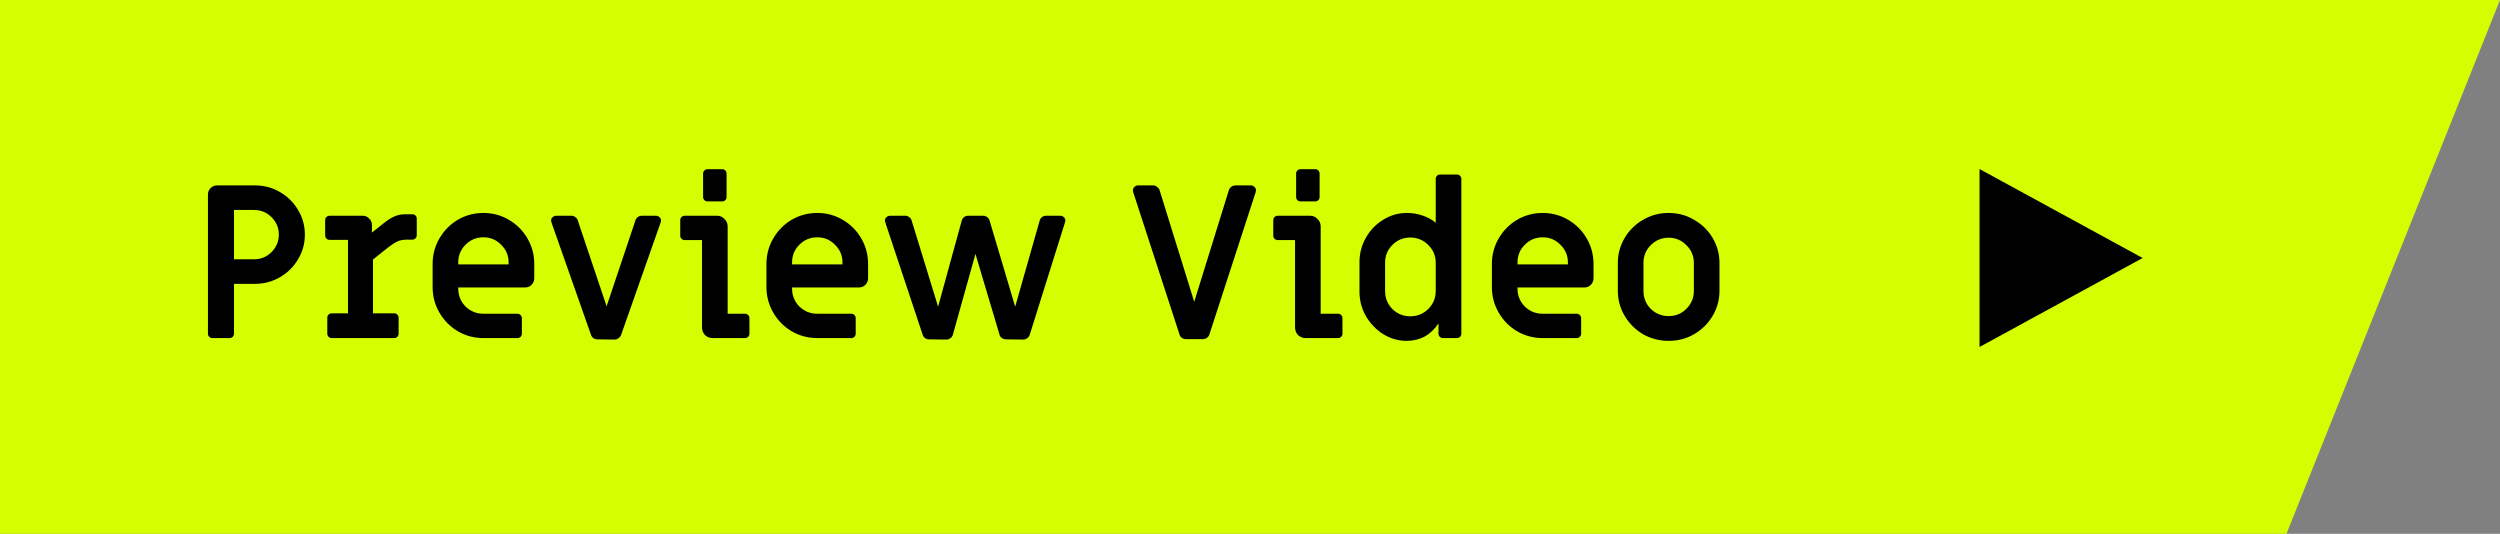 <svg width="281" height="60" viewBox="0 0 281 60" fill="none" xmlns="http://www.w3.org/2000/svg">
<rect x="0" y="0" width="281" height="60" fill="#808080" stroke="none"/>
<path d="M0 0H281L257 60H0V0Z" fill="#D5FF01"/>
<path d="M23.876 38C23.732 38 23.612 37.952 23.516 37.856C23.42 37.76 23.372 37.64 23.372 37.496V21.872C23.372 21.584 23.468 21.344 23.66 21.152C23.868 20.944 24.116 20.84 24.404 20.84H28.676C29.684 20.84 30.612 21.088 31.46 21.584C32.324 22.08 33.004 22.752 33.5 23.6C34.012 24.448 34.268 25.368 34.268 26.36C34.268 27.368 34.012 28.296 33.5 29.144C33.004 29.992 32.324 30.664 31.46 31.16C30.612 31.656 29.684 31.904 28.676 31.904H26.3V37.496C26.3 37.64 26.252 37.76 26.156 37.856C26.06 37.952 25.94 38 25.796 38H23.876ZM28.556 29.144C29.324 29.144 29.98 28.872 30.524 28.328C31.068 27.784 31.34 27.128 31.34 26.36C31.34 25.608 31.068 24.96 30.524 24.416C29.98 23.872 29.324 23.6 28.556 23.6H26.3V29.144H28.556ZM37.292 38C37.148 38 37.028 37.952 36.932 37.856C36.836 37.76 36.788 37.64 36.788 37.496V35.72C36.788 35.576 36.836 35.456 36.932 35.36C37.028 35.264 37.148 35.216 37.292 35.216H39.116V26.96H37.052C36.908 26.96 36.788 26.912 36.692 26.816C36.596 26.72 36.548 26.6 36.548 26.456V24.752C36.548 24.608 36.596 24.488 36.692 24.392C36.788 24.296 36.908 24.248 37.052 24.248H40.772C41.06 24.248 41.3 24.352 41.492 24.56C41.7 24.752 41.804 24.992 41.804 25.28V26.144L43.1 25.112C43.58 24.728 43.996 24.464 44.348 24.32C44.7 24.16 45.116 24.08 45.596 24.08H46.34C46.484 24.08 46.604 24.128 46.7 24.224C46.796 24.32 46.844 24.44 46.844 24.584V26.432C46.844 26.576 46.796 26.696 46.7 26.792C46.604 26.888 46.484 26.936 46.34 26.936H45.716C45.3 26.936 44.94 27.008 44.636 27.152C44.332 27.296 43.868 27.616 43.244 28.112L41.924 29.168V35.216H44.3C44.444 35.216 44.564 35.264 44.66 35.36C44.756 35.456 44.804 35.576 44.804 35.72V37.496C44.804 37.64 44.756 37.76 44.66 37.856C44.564 37.952 44.444 38 44.3 38H37.292ZM54.338 38C53.298 38 52.338 37.744 51.458 37.232C50.594 36.72 49.906 36.024 49.394 35.144C48.882 34.264 48.626 33.304 48.626 32.264V29.672C48.626 28.632 48.882 27.672 49.394 26.792C49.906 25.912 50.594 25.216 51.458 24.704C52.338 24.192 53.298 23.936 54.338 23.936C55.378 23.936 56.33 24.192 57.194 24.704C58.074 25.216 58.77 25.912 59.282 26.792C59.794 27.672 60.05 28.632 60.05 29.672V31.28C60.05 31.568 59.946 31.816 59.738 32.024C59.546 32.216 59.306 32.312 59.018 32.312H51.506V32.432C51.506 33.216 51.778 33.888 52.322 34.448C52.882 34.992 53.554 35.264 54.338 35.264H58.154C58.298 35.264 58.418 35.312 58.514 35.408C58.61 35.504 58.658 35.624 58.658 35.768V37.496C58.658 37.64 58.61 37.76 58.514 37.856C58.418 37.952 58.298 38 58.154 38H54.338ZM57.17 29.72V29.504C57.17 28.72 56.89 28.056 56.33 27.512C55.786 26.952 55.122 26.672 54.338 26.672C53.554 26.672 52.882 26.952 52.322 27.512C51.778 28.056 51.506 28.72 51.506 29.504V29.72H57.17ZM67.174 38.144C66.806 38.144 66.558 37.976 66.43 37.64L61.99 25.016C61.958 24.92 61.942 24.848 61.942 24.8C61.942 24.64 61.998 24.512 62.11 24.416C62.222 24.304 62.366 24.248 62.542 24.248H64.222C64.382 24.248 64.526 24.296 64.654 24.392C64.798 24.488 64.894 24.616 64.942 24.776L68.182 34.424L71.422 24.776C71.47 24.616 71.558 24.488 71.686 24.392C71.83 24.296 71.982 24.248 72.142 24.248H73.702C73.878 24.248 74.022 24.304 74.134 24.416C74.246 24.512 74.302 24.64 74.302 24.8C74.302 24.848 74.286 24.92 74.254 25.016L69.814 37.64C69.75 37.8 69.646 37.928 69.502 38.024C69.374 38.12 69.23 38.168 69.07 38.168L67.174 38.144ZM79.532 22.64C79.388 22.64 79.268 22.592 79.172 22.496C79.076 22.4 79.028 22.28 79.028 22.136V19.52C79.028 19.376 79.076 19.256 79.172 19.16C79.268 19.064 79.388 19.016 79.532 19.016H81.164C81.308 19.016 81.428 19.064 81.524 19.16C81.62 19.256 81.668 19.376 81.668 19.52V22.136C81.668 22.28 81.62 22.4 81.524 22.496C81.428 22.592 81.308 22.64 81.164 22.64H79.532ZM80.108 38C79.772 38 79.484 37.888 79.244 37.664C79.02 37.424 78.908 37.136 78.908 36.8V26.984H76.964C76.82 26.984 76.7 26.936 76.604 26.84C76.508 26.744 76.46 26.624 76.46 26.48V24.752C76.46 24.608 76.508 24.488 76.604 24.392C76.7 24.296 76.82 24.248 76.964 24.248H80.588C80.924 24.248 81.204 24.368 81.428 24.608C81.668 24.832 81.788 25.112 81.788 25.448V35.264H83.732C83.876 35.264 83.996 35.312 84.092 35.408C84.188 35.504 84.236 35.624 84.236 35.768V37.496C84.236 37.64 84.188 37.76 84.092 37.856C83.996 37.952 83.876 38 83.732 38H80.108ZM91.861 38C90.821 38 89.861 37.744 88.981 37.232C88.117 36.72 87.429 36.024 86.917 35.144C86.405 34.264 86.149 33.304 86.149 32.264V29.672C86.149 28.632 86.405 27.672 86.917 26.792C87.429 25.912 88.117 25.216 88.981 24.704C89.861 24.192 90.821 23.936 91.861 23.936C92.901 23.936 93.853 24.192 94.717 24.704C95.597 25.216 96.293 25.912 96.805 26.792C97.317 27.672 97.573 28.632 97.573 29.672V31.28C97.573 31.568 97.469 31.816 97.261 32.024C97.069 32.216 96.829 32.312 96.541 32.312H89.029V32.432C89.029 33.216 89.301 33.888 89.845 34.448C90.405 34.992 91.077 35.264 91.861 35.264H95.677C95.821 35.264 95.941 35.312 96.037 35.408C96.133 35.504 96.181 35.624 96.181 35.768V37.496C96.181 37.64 96.133 37.76 96.037 37.856C95.941 37.952 95.821 38 95.677 38H91.861ZM94.693 29.72V29.504C94.693 28.72 94.413 28.056 93.853 27.512C93.309 26.952 92.645 26.672 91.861 26.672C91.077 26.672 90.405 26.952 89.845 27.512C89.301 28.056 89.029 28.72 89.029 29.504V29.72H94.693ZM104.458 38.144C104.09 38.144 103.842 37.976 103.714 37.64L99.513 25.016C99.481 24.92 99.466 24.848 99.466 24.8C99.466 24.64 99.522 24.512 99.633 24.416C99.746 24.304 99.889 24.248 100.066 24.248H101.746C101.906 24.248 102.05 24.296 102.178 24.392C102.322 24.488 102.418 24.616 102.465 24.776L105.442 34.472L108.106 24.776C108.154 24.616 108.242 24.488 108.37 24.392C108.514 24.296 108.666 24.248 108.826 24.248H110.506C110.666 24.248 110.81 24.296 110.938 24.392C111.082 24.488 111.178 24.616 111.226 24.776L114.106 34.472L116.866 24.776C116.914 24.616 117.002 24.488 117.13 24.392C117.274 24.296 117.426 24.248 117.586 24.248H119.146C119.322 24.248 119.466 24.304 119.578 24.416C119.69 24.512 119.746 24.64 119.746 24.8C119.746 24.848 119.73 24.92 119.698 25.016L115.738 37.64C115.69 37.8 115.594 37.928 115.45 38.024C115.322 38.12 115.17 38.168 114.994 38.168L113.098 38.144C112.922 38.144 112.762 38.096 112.618 38C112.49 37.92 112.402 37.8 112.354 37.64L109.642 28.544L107.098 37.64C107.05 37.8 106.954 37.928 106.81 38.024C106.682 38.12 106.53 38.168 106.354 38.168L104.458 38.144ZM133.319 38.12C133.143 38.12 132.983 38.072 132.839 37.976C132.711 37.88 132.623 37.752 132.575 37.592L127.367 21.584C127.351 21.536 127.343 21.472 127.343 21.392C127.343 21.232 127.399 21.104 127.511 21.008C127.623 20.896 127.759 20.84 127.919 20.84H129.599C129.775 20.84 129.927 20.896 130.055 21.008C130.199 21.104 130.295 21.232 130.343 21.392L134.231 33.92L138.119 21.392C138.167 21.232 138.255 21.104 138.383 21.008C138.527 20.896 138.687 20.84 138.863 20.84H140.591C140.751 20.84 140.887 20.896 140.999 21.008C141.111 21.104 141.167 21.232 141.167 21.392C141.167 21.472 141.159 21.536 141.143 21.584L135.935 37.592C135.887 37.752 135.791 37.88 135.647 37.976C135.519 38.072 135.367 38.12 135.191 38.12H133.319ZM146.188 22.64C146.044 22.64 145.924 22.592 145.828 22.496C145.732 22.4 145.684 22.28 145.684 22.136V19.52C145.684 19.376 145.732 19.256 145.828 19.16C145.924 19.064 146.044 19.016 146.188 19.016H147.82C147.964 19.016 148.084 19.064 148.18 19.16C148.276 19.256 148.324 19.376 148.324 19.52V22.136C148.324 22.28 148.276 22.4 148.18 22.496C148.084 22.592 147.964 22.64 147.82 22.64H146.188ZM146.764 38C146.428 38 146.14 37.888 145.9 37.664C145.676 37.424 145.564 37.136 145.564 36.8V26.984H143.62C143.476 26.984 143.356 26.936 143.26 26.84C143.164 26.744 143.116 26.624 143.116 26.48V24.752C143.116 24.608 143.164 24.488 143.26 24.392C143.356 24.296 143.476 24.248 143.62 24.248H147.244C147.58 24.248 147.86 24.368 148.084 24.608C148.324 24.832 148.444 25.112 148.444 25.448V35.264H150.388C150.532 35.264 150.652 35.312 150.748 35.408C150.844 35.504 150.892 35.624 150.892 35.768V37.496C150.892 37.64 150.844 37.76 150.748 37.856C150.652 37.952 150.532 38 150.388 38H146.764ZM158.11 38.312C157.182 38.312 156.31 38.064 155.494 37.568C154.678 37.056 154.022 36.376 153.526 35.528C153.046 34.68 152.806 33.768 152.806 32.792V29.456C152.806 28.48 153.046 27.568 153.526 26.72C154.006 25.872 154.654 25.2 155.47 24.704C156.286 24.192 157.174 23.936 158.134 23.936C158.742 23.936 159.326 24.032 159.886 24.224C160.462 24.416 160.958 24.688 161.374 25.04V20.12C161.374 19.976 161.422 19.856 161.518 19.76C161.614 19.664 161.734 19.616 161.878 19.616H163.75C163.894 19.616 164.014 19.664 164.109 19.76C164.206 19.856 164.254 19.976 164.254 20.12V37.496C164.254 37.64 164.206 37.76 164.109 37.856C164.014 37.952 163.894 38 163.75 38H162.19C162.046 38 161.926 37.952 161.83 37.856C161.734 37.76 161.686 37.64 161.686 37.496V36.344C161.254 37 160.734 37.496 160.126 37.832C159.518 38.152 158.846 38.312 158.11 38.312ZM158.518 35.552C159.302 35.552 159.974 35.28 160.534 34.736C161.094 34.176 161.374 33.504 161.374 32.72V29.528C161.374 28.744 161.094 28.08 160.534 27.536C159.974 26.976 159.302 26.696 158.518 26.696C157.734 26.696 157.062 26.976 156.502 27.536C155.958 28.08 155.686 28.744 155.686 29.528V32.72C155.686 33.504 155.958 34.176 156.502 34.736C157.062 35.28 157.734 35.552 158.518 35.552ZM173.4 38C172.36 38 171.4 37.744 170.52 37.232C169.656 36.72 168.968 36.024 168.456 35.144C167.944 34.264 167.688 33.304 167.688 32.264V29.672C167.688 28.632 167.944 27.672 168.456 26.792C168.968 25.912 169.656 25.216 170.52 24.704C171.4 24.192 172.36 23.936 173.4 23.936C174.44 23.936 175.392 24.192 176.256 24.704C177.136 25.216 177.832 25.912 178.344 26.792C178.856 27.672 179.112 28.632 179.112 29.672V31.28C179.112 31.568 179.008 31.816 178.8 32.024C178.608 32.216 178.368 32.312 178.08 32.312H170.568V32.432C170.568 33.216 170.84 33.888 171.384 34.448C171.944 34.992 172.616 35.264 173.4 35.264H177.216C177.36 35.264 177.48 35.312 177.576 35.408C177.672 35.504 177.72 35.624 177.72 35.768V37.496C177.72 37.64 177.672 37.76 177.576 37.856C177.48 37.952 177.36 38 177.216 38H173.4ZM176.232 29.72V29.504C176.232 28.72 175.952 28.056 175.392 27.512C174.848 26.952 174.184 26.672 173.4 26.672C172.616 26.672 171.944 26.952 171.384 27.512C170.84 28.056 170.568 28.72 170.568 29.504V29.72H176.232ZM187.557 38.312C186.517 38.312 185.557 38.064 184.677 37.568C183.813 37.056 183.125 36.368 182.613 35.504C182.101 34.64 181.845 33.704 181.845 32.696V29.552C181.845 28.544 182.101 27.608 182.613 26.744C183.125 25.88 183.813 25.2 184.677 24.704C185.557 24.192 186.517 23.936 187.557 23.936C188.597 23.936 189.549 24.192 190.413 24.704C191.293 25.2 191.989 25.88 192.501 26.744C193.013 27.608 193.269 28.544 193.269 29.552V32.696C193.269 33.704 193.013 34.64 192.501 35.504C191.989 36.368 191.293 37.056 190.413 37.568C189.549 38.064 188.597 38.312 187.557 38.312ZM187.557 35.528C188.341 35.528 189.005 35.256 189.549 34.712C190.109 34.152 190.389 33.48 190.389 32.696V29.552C190.389 28.768 190.109 28.104 189.549 27.56C189.005 27 188.341 26.72 187.557 26.72C186.773 26.72 186.101 27 185.541 27.56C184.997 28.104 184.725 28.768 184.725 29.552V32.696C184.725 33.48 184.997 34.152 185.541 34.712C186.101 35.256 186.773 35.528 187.557 35.528Z" fill="black"/>
<path d="M222.5 19V39L240.833 29L222.5 19Z" fill="black"/>
</svg>
